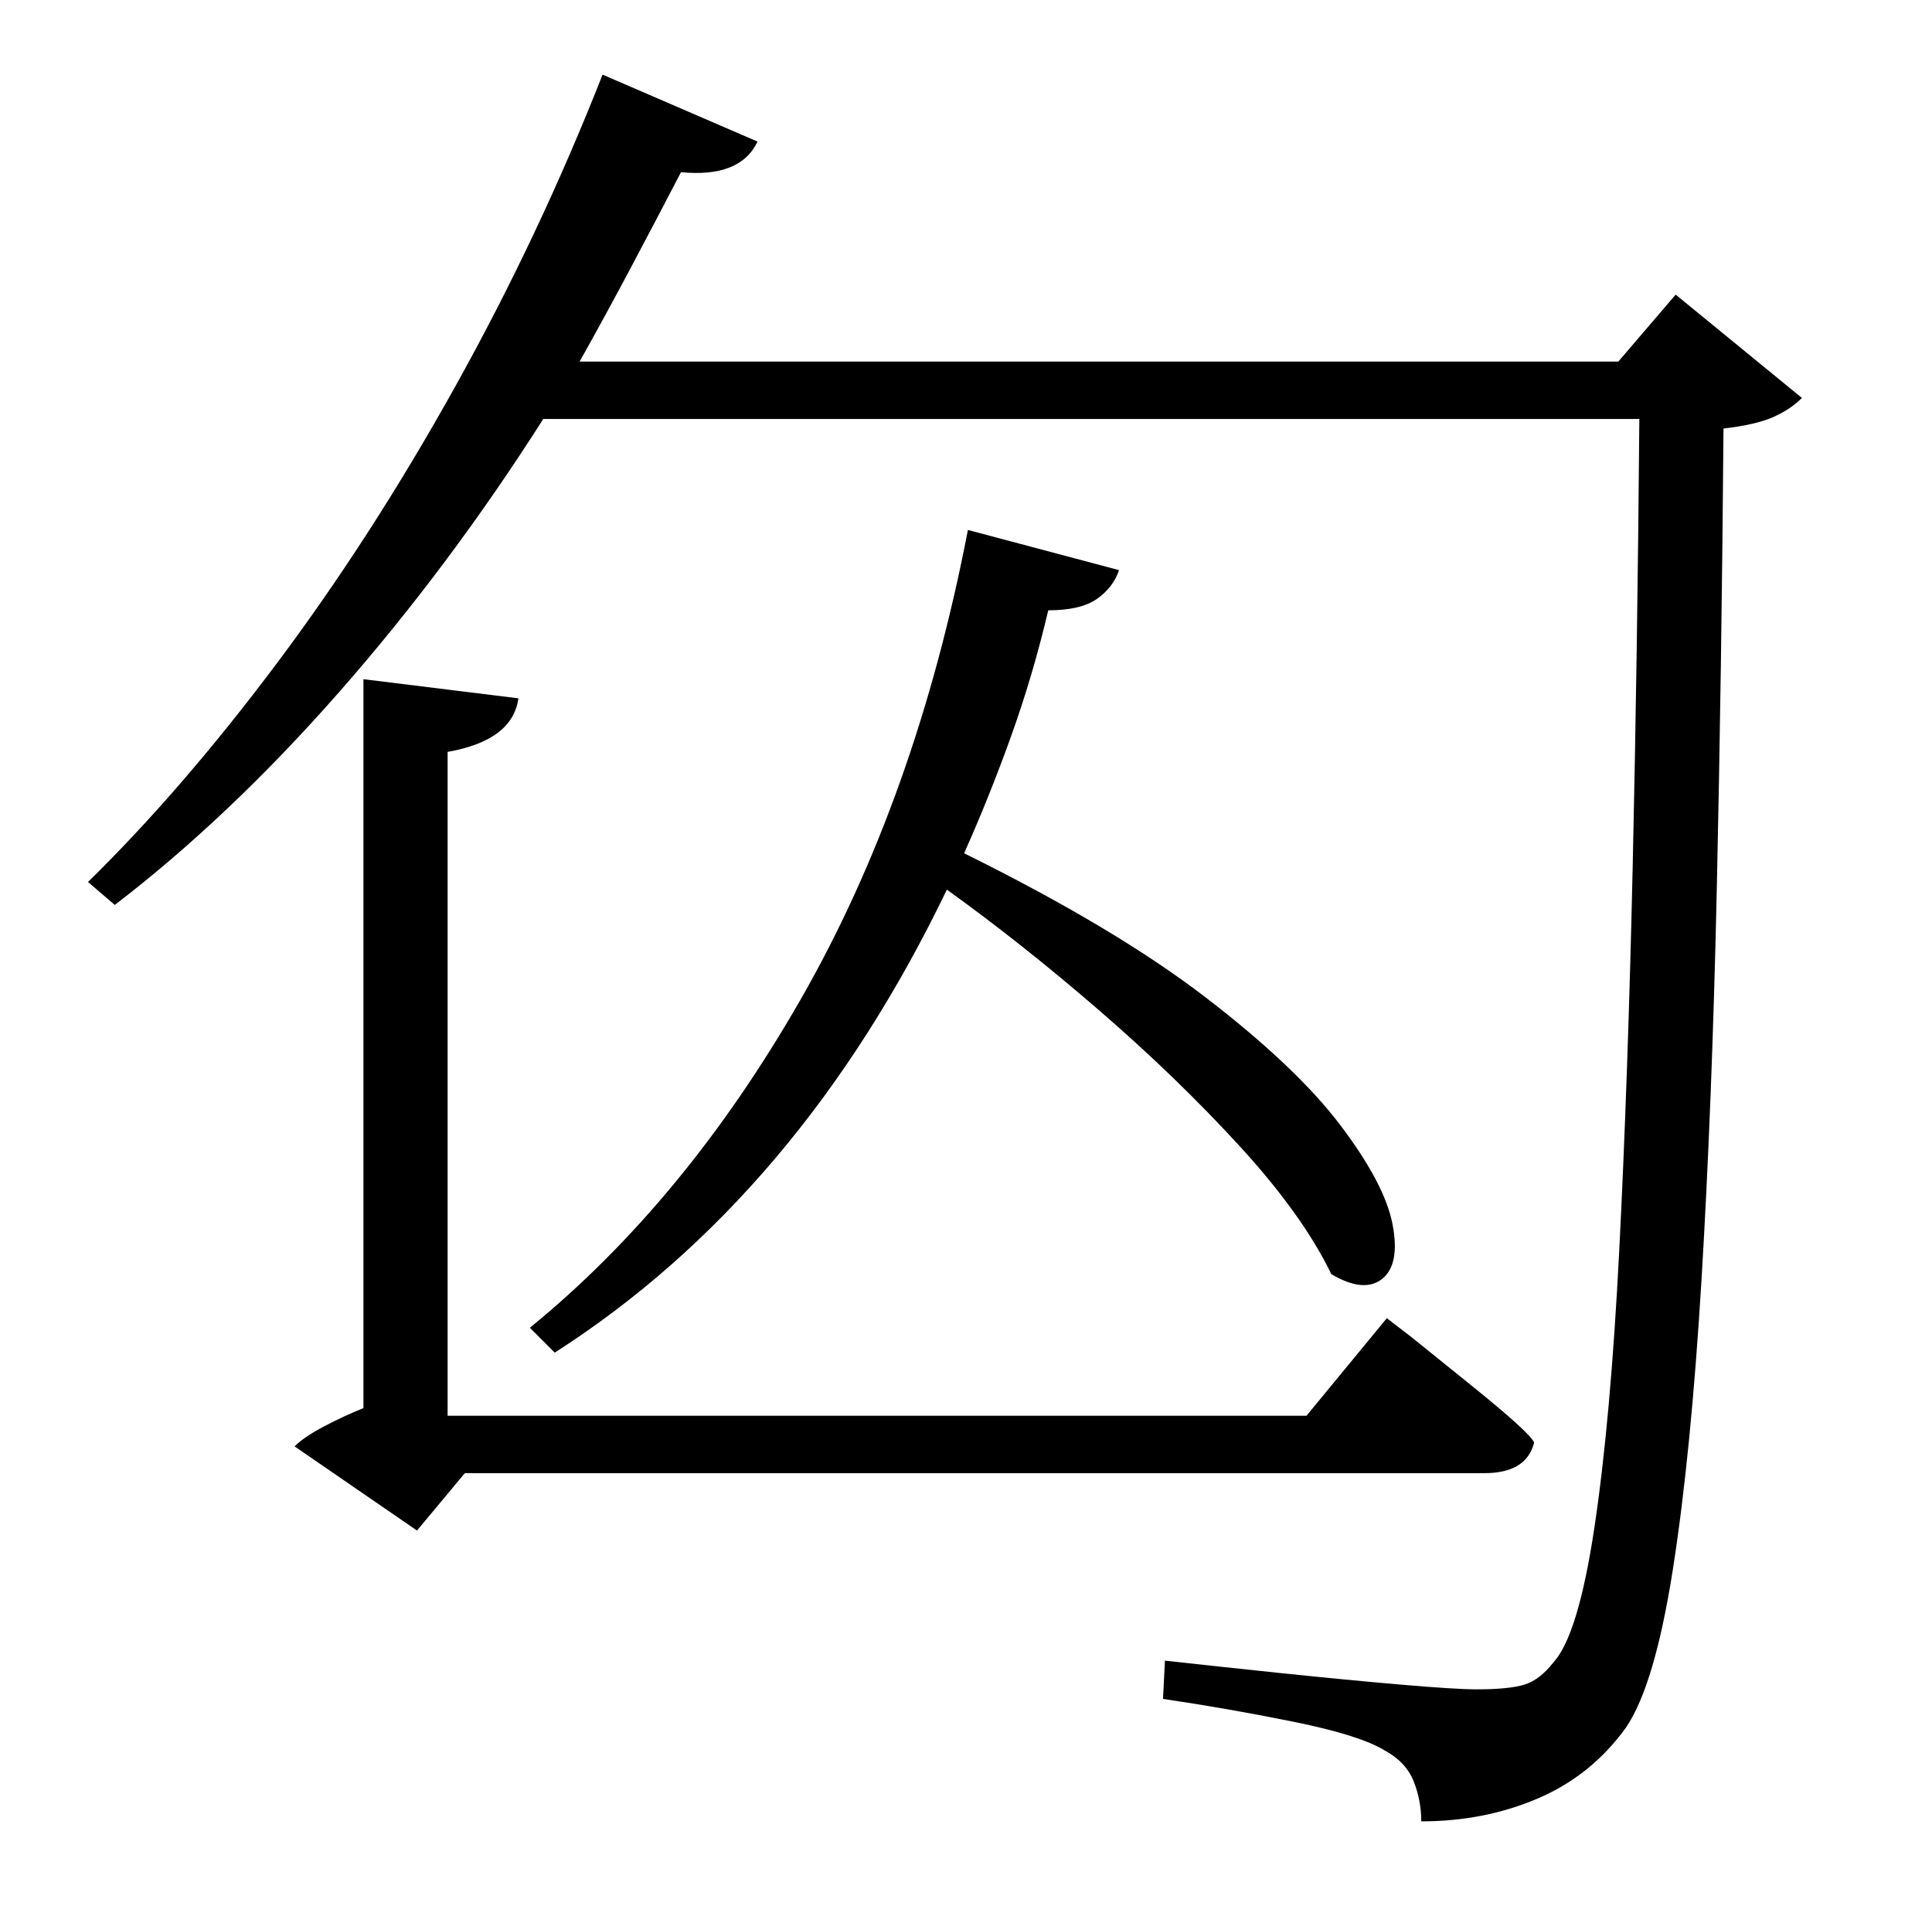 <?xml version="1.0" standalone="no"?>
<!DOCTYPE svg PUBLIC "-//W3C//DTD SVG 1.1//EN" "http://www.w3.org/Graphics/SVG/1.1/DTD/svg11.dtd" >
<svg xmlns="http://www.w3.org/2000/svg" xmlns:xlink="http://www.w3.org/1999/xlink" version="1.1" viewBox="-10 0 1010 1000">
   <path fill="currentColor"
d="M673 740l42 -51l13 10t31 25t33 30q-4 16 -26 16h-533l-25 30l-64 -44q5 -5 15.5 -10.5t20.5 -9.5v-381l81 10q-3 22 -37 28v347h449zM496 277l79 21q-3 9 -11.5 15t-25.5 6q-8 34 -19.5 66t-24.5 61q79 39 126.5 75.5t70.5 67t27 51.5t-5.5 28.5t-26.5 -2.5
q-15 -31 -48 -67t-73.5 -71t-79.5 -63q-77 160 -205 242l-13 -13q81 -66 141.5 -171.5t87.5 -245.5zM866 154l66 54q-6 6 -15 10t-26 6q-1 127 -3.5 240.5t-8 204.5t-15 151.5t-24.5 82.5q-18 25 -46 37t-61 12q0 -11 -4 -21t-15 -16q-13 -8 -47.5 -15t-68.5 -12l1 -20
q27 3 60.5 6.5t62.5 6t40 2.5q17 0 25 -2.5t15 -11.5q13 -14 21.5 -70.5t13 -145t7 -199.5t3.5 -235h-573q-49 77 -106.5 142.5t-117.5 111.5l-14 -12q49 -48 98.5 -114t93.5 -145t77 -163l81 35q-9 19 -40 16q-13 25 -26 49.5t-27 49.5h543z" />
</svg>
